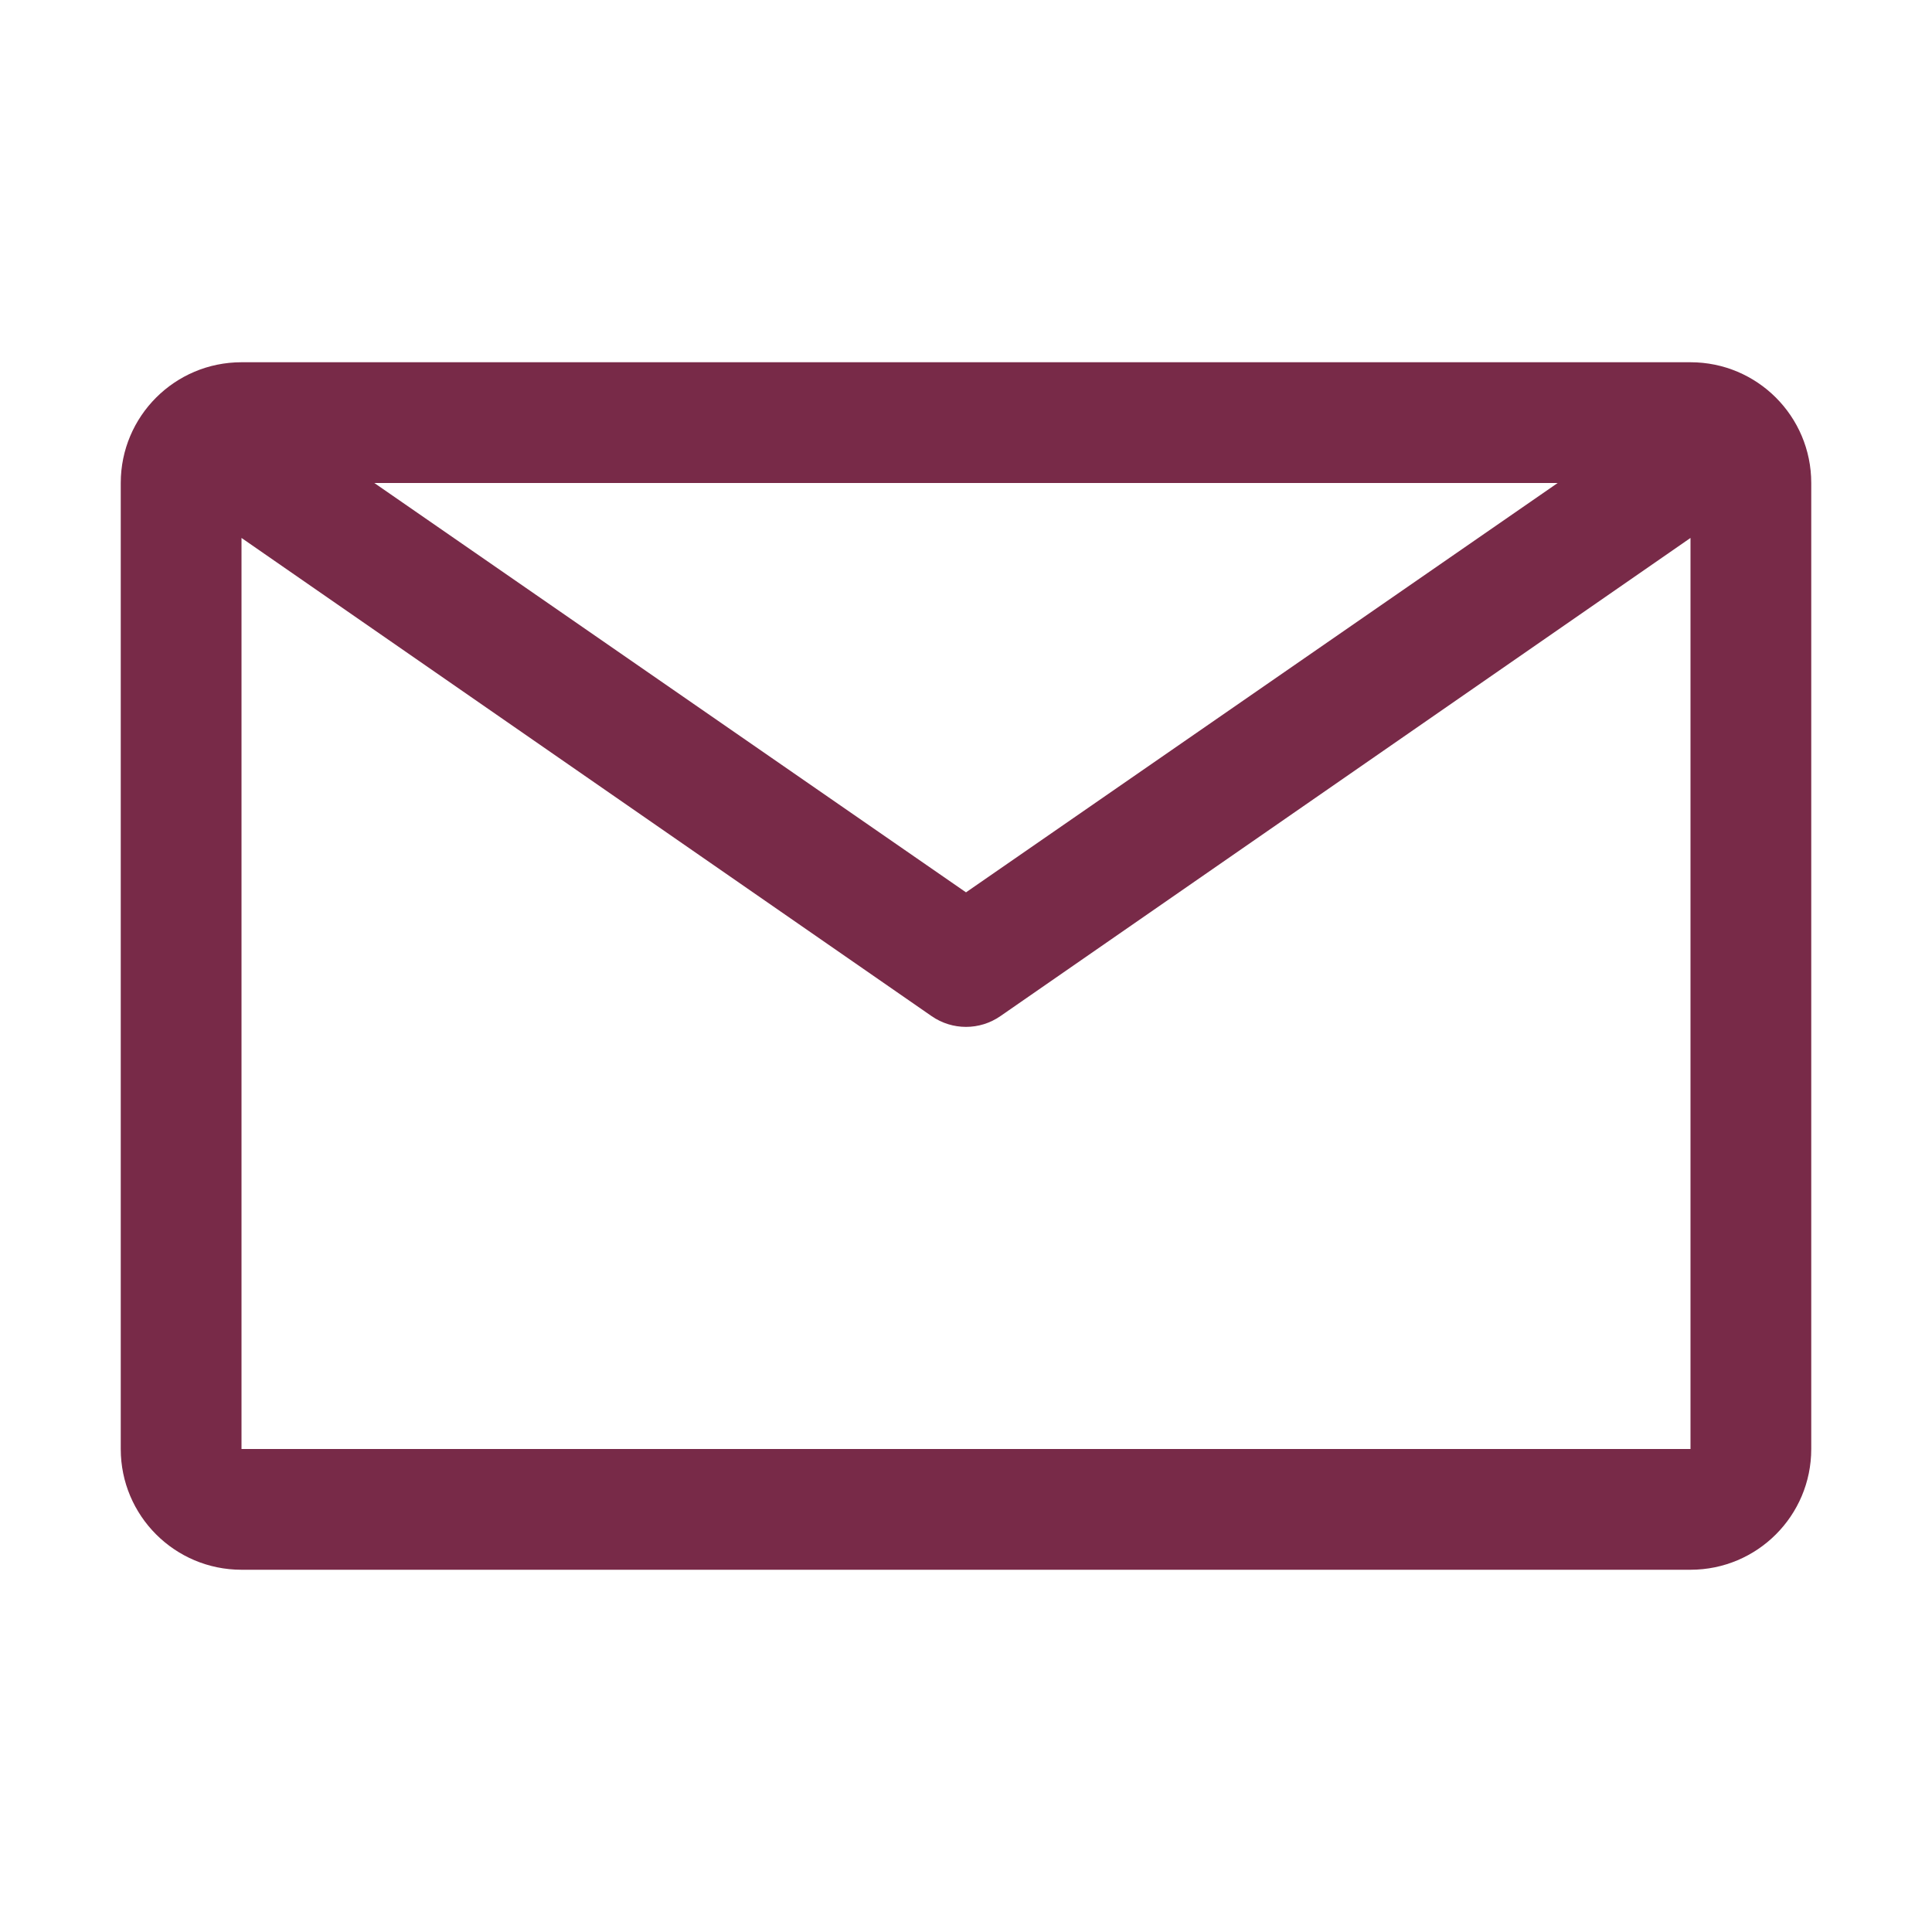 <svg width="32" height="32" viewBox="0 0 32 32" fill="none" xmlns="http://www.w3.org/2000/svg">
<path fill-rule="evenodd" clip-rule="evenodd" d="M28 6H4C2.895 6 2 6.895 2 8V24C2 25.105 2.895 26 4 26H28C29.105 26 30 25.105 30 24V8C30 6.895 29.105 6 28 6ZM25.8 8L16 14.78L6.2 8H25.8ZM4 24V8.91L15.43 16.83C15.773 17.068 16.227 17.068 16.57 16.83L28 8.91V24H4Z" fill="#782A48"/>
<mask id="mask0_322:666" style="mask-type:alpha" maskUnits="userSpaceOnUse" x="2" y="6" width="28" height="20">
<path fill-rule="evenodd" clip-rule="evenodd" d="M28 6H4C2.895 6 2 6.895 2 8V24C2 25.105 2.895 26 4 26H28C29.105 26 30 25.105 30 24V8C30 6.895 29.105 6 28 6ZM25.8 8L16 14.78L6.2 8H25.8ZM4 24V8.91L15.43 16.83C15.773 17.068 16.227 17.068 16.57 16.83L28 8.91V24H4Z" fill="white"/>
</mask>
<g mask="url(#mask0_322:666)">
</g>
</svg>
